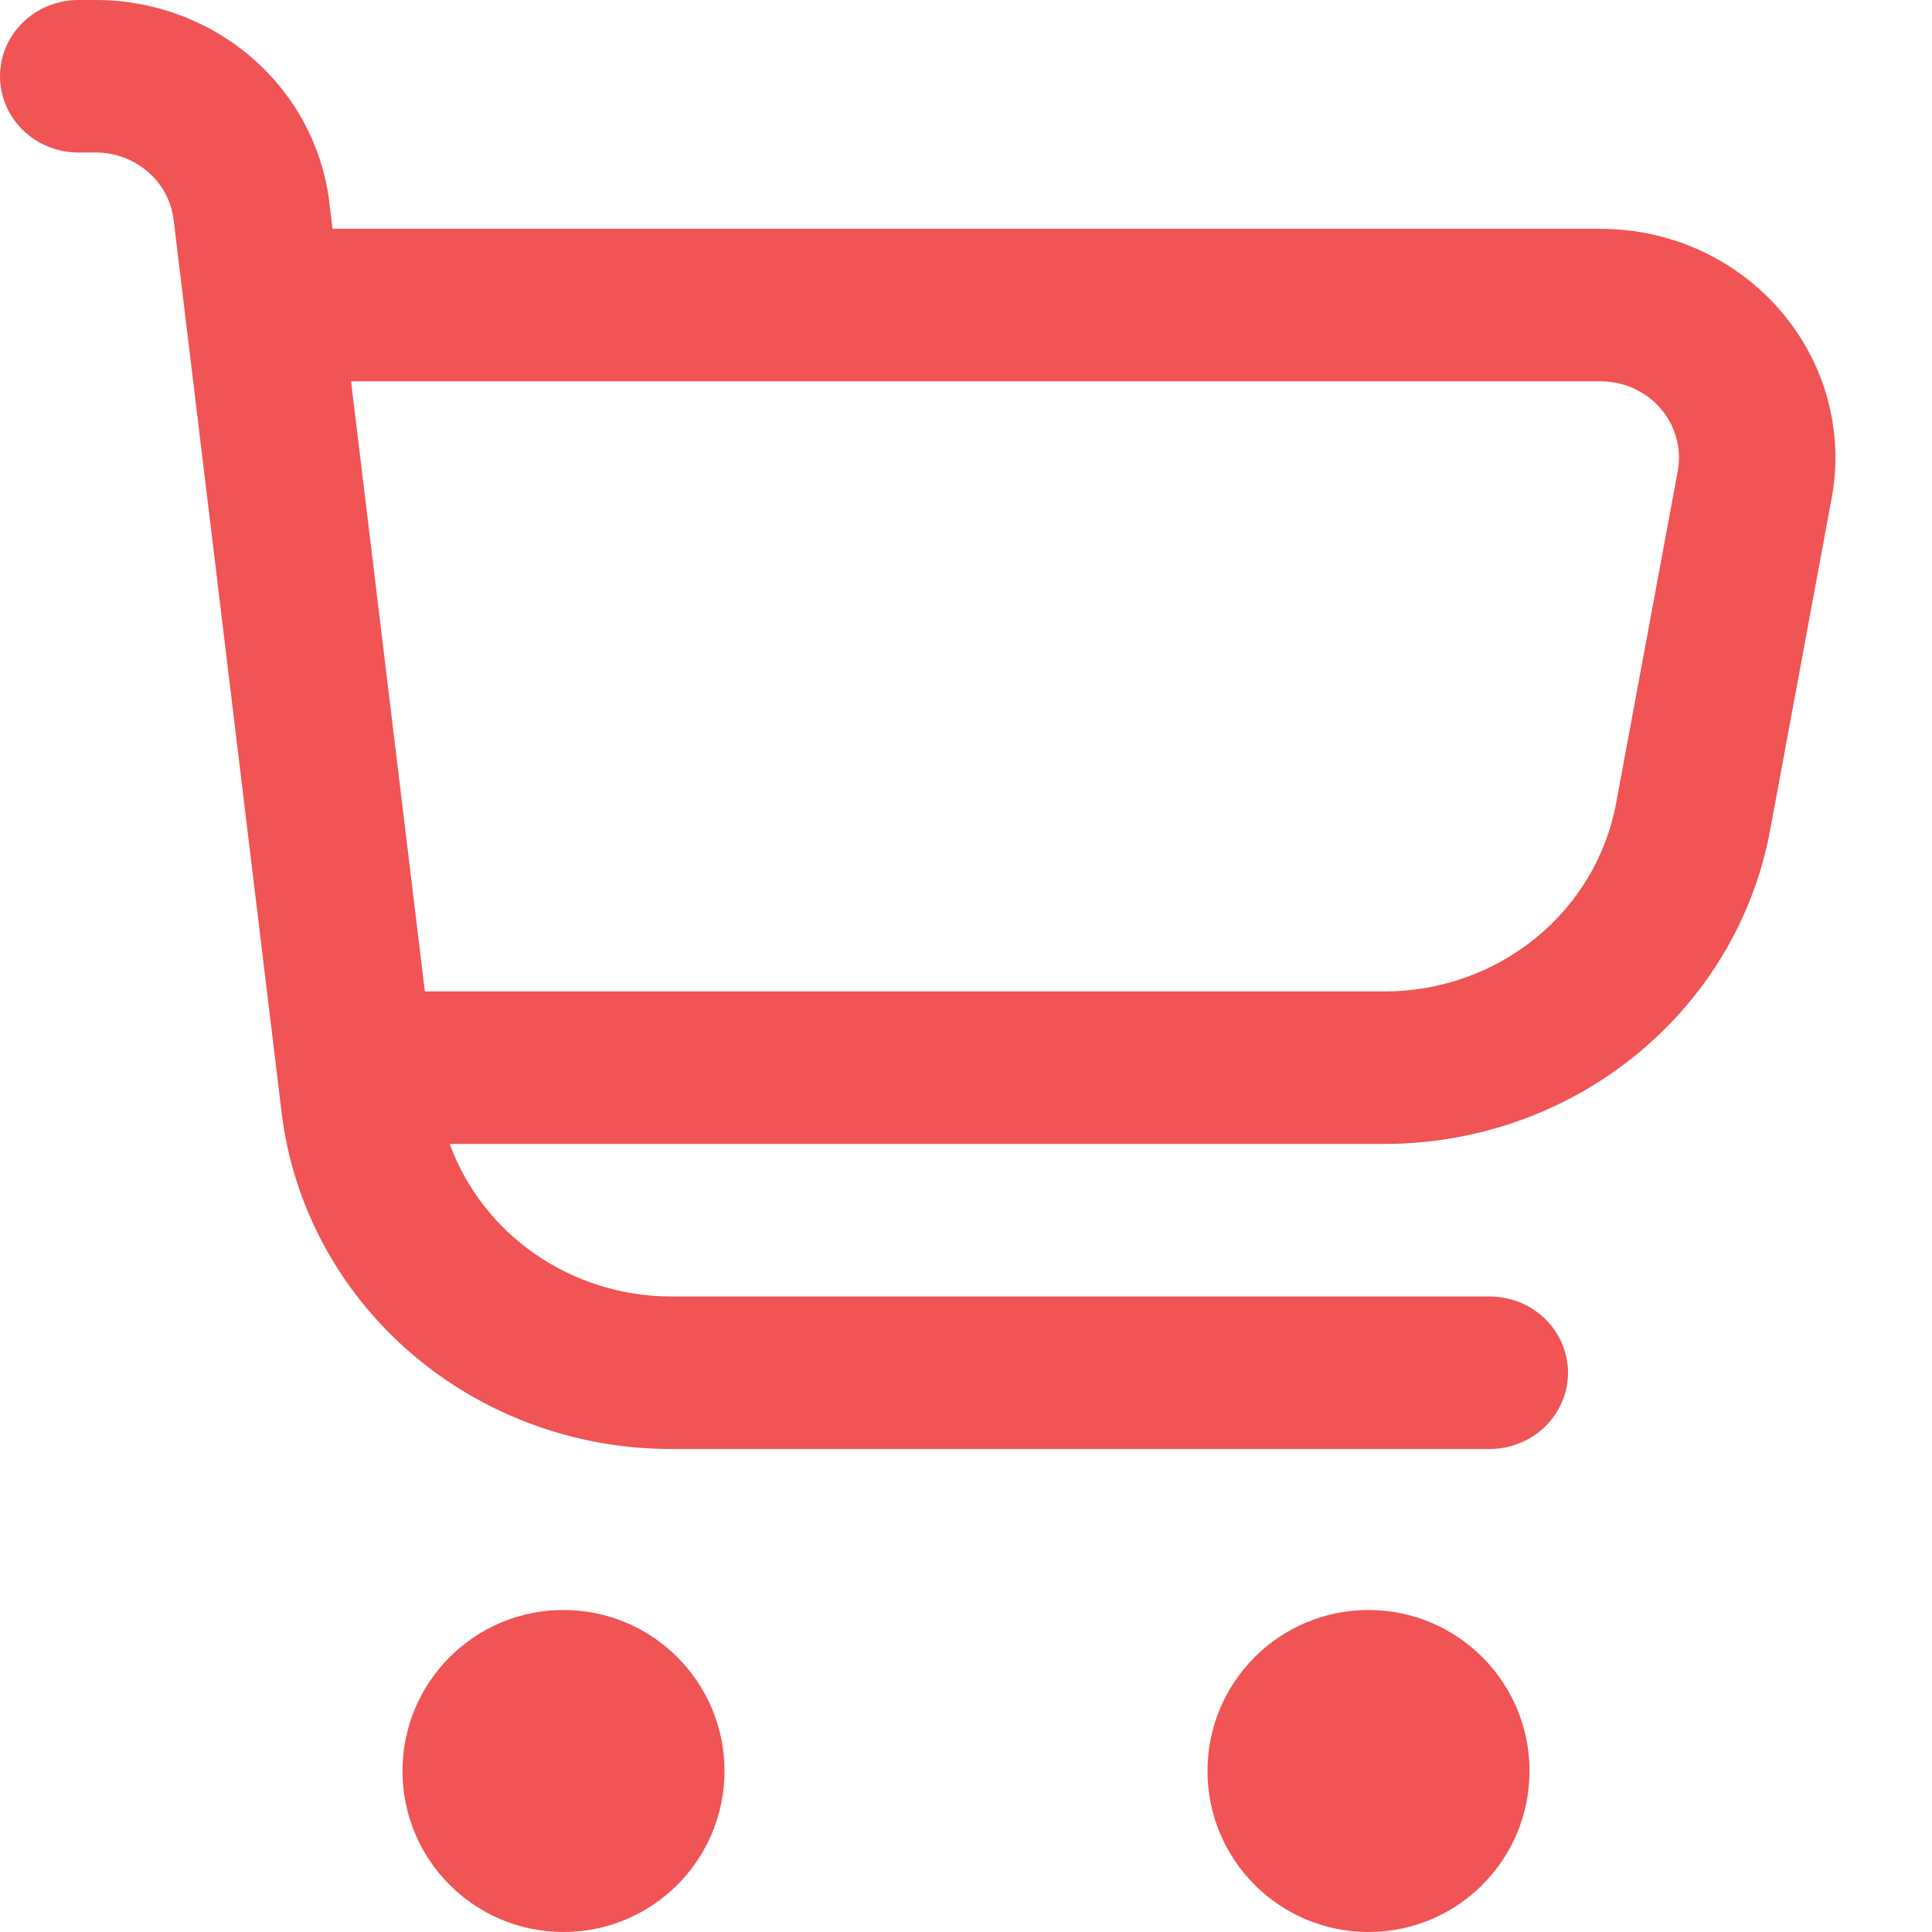 <svg width="30" height="30" viewBox="0 0 30 30" fill="none" xmlns="http://www.w3.org/2000/svg">
<path fill-rule="evenodd" clip-rule="evenodd" d="M27.65 4.828C27.308 4.428 26.879 4.107 26.395 3.886C25.91 3.666 25.381 3.552 24.847 3.553H5.164L5.113 3.137C5.008 2.273 4.581 1.476 3.913 0.898C3.245 0.32 2.382 0 1.488 0H1.217C0.895 0 0.585 0.125 0.357 0.347C0.128 0.569 0 0.87 0 1.184C0 1.498 0.128 1.799 0.357 2.022C0.585 2.244 0.895 2.368 1.217 2.368H1.488C1.786 2.368 2.074 2.475 2.296 2.668C2.519 2.86 2.662 3.126 2.696 3.414L4.372 17.269C4.545 18.71 5.257 20.039 6.372 21.003C7.486 21.967 8.926 22.5 10.417 22.5H23.13C23.453 22.5 23.763 22.375 23.991 22.153C24.219 21.931 24.348 21.63 24.348 21.316C24.348 21.002 24.219 20.701 23.991 20.478C23.763 20.256 23.453 20.132 23.13 20.132H10.417C9.664 20.13 8.929 19.901 8.315 19.477C7.7 19.053 7.235 18.454 6.984 17.763H21.495C22.922 17.763 24.304 17.276 25.399 16.385C26.494 15.495 27.233 14.259 27.486 12.893L28.442 7.736C28.537 7.225 28.515 6.699 28.379 6.197C28.242 5.694 27.993 5.227 27.65 4.828ZM26.052 7.316L25.095 12.472C24.943 13.293 24.499 14.035 23.841 14.57C23.183 15.104 22.352 15.396 21.495 15.395H6.597L5.451 5.921H24.847C25.025 5.92 25.202 5.957 25.365 6.03C25.527 6.103 25.671 6.21 25.786 6.343C25.901 6.477 25.984 6.633 26.03 6.801C26.076 6.969 26.084 7.145 26.052 7.316ZM8.75 30C10.13 30 11.25 28.881 11.25 27.5C11.25 26.119 10.13 25 8.75 25C7.369 25 6.25 26.119 6.25 27.5C6.25 28.881 7.369 30 8.75 30ZM23.75 27.5C23.75 28.881 22.631 30 21.25 30C19.869 30 18.75 28.881 18.75 27.5C18.75 26.119 19.869 25 21.25 25C22.631 25 23.75 26.119 23.75 27.5Z" fill="#F05454"/>
</svg>
